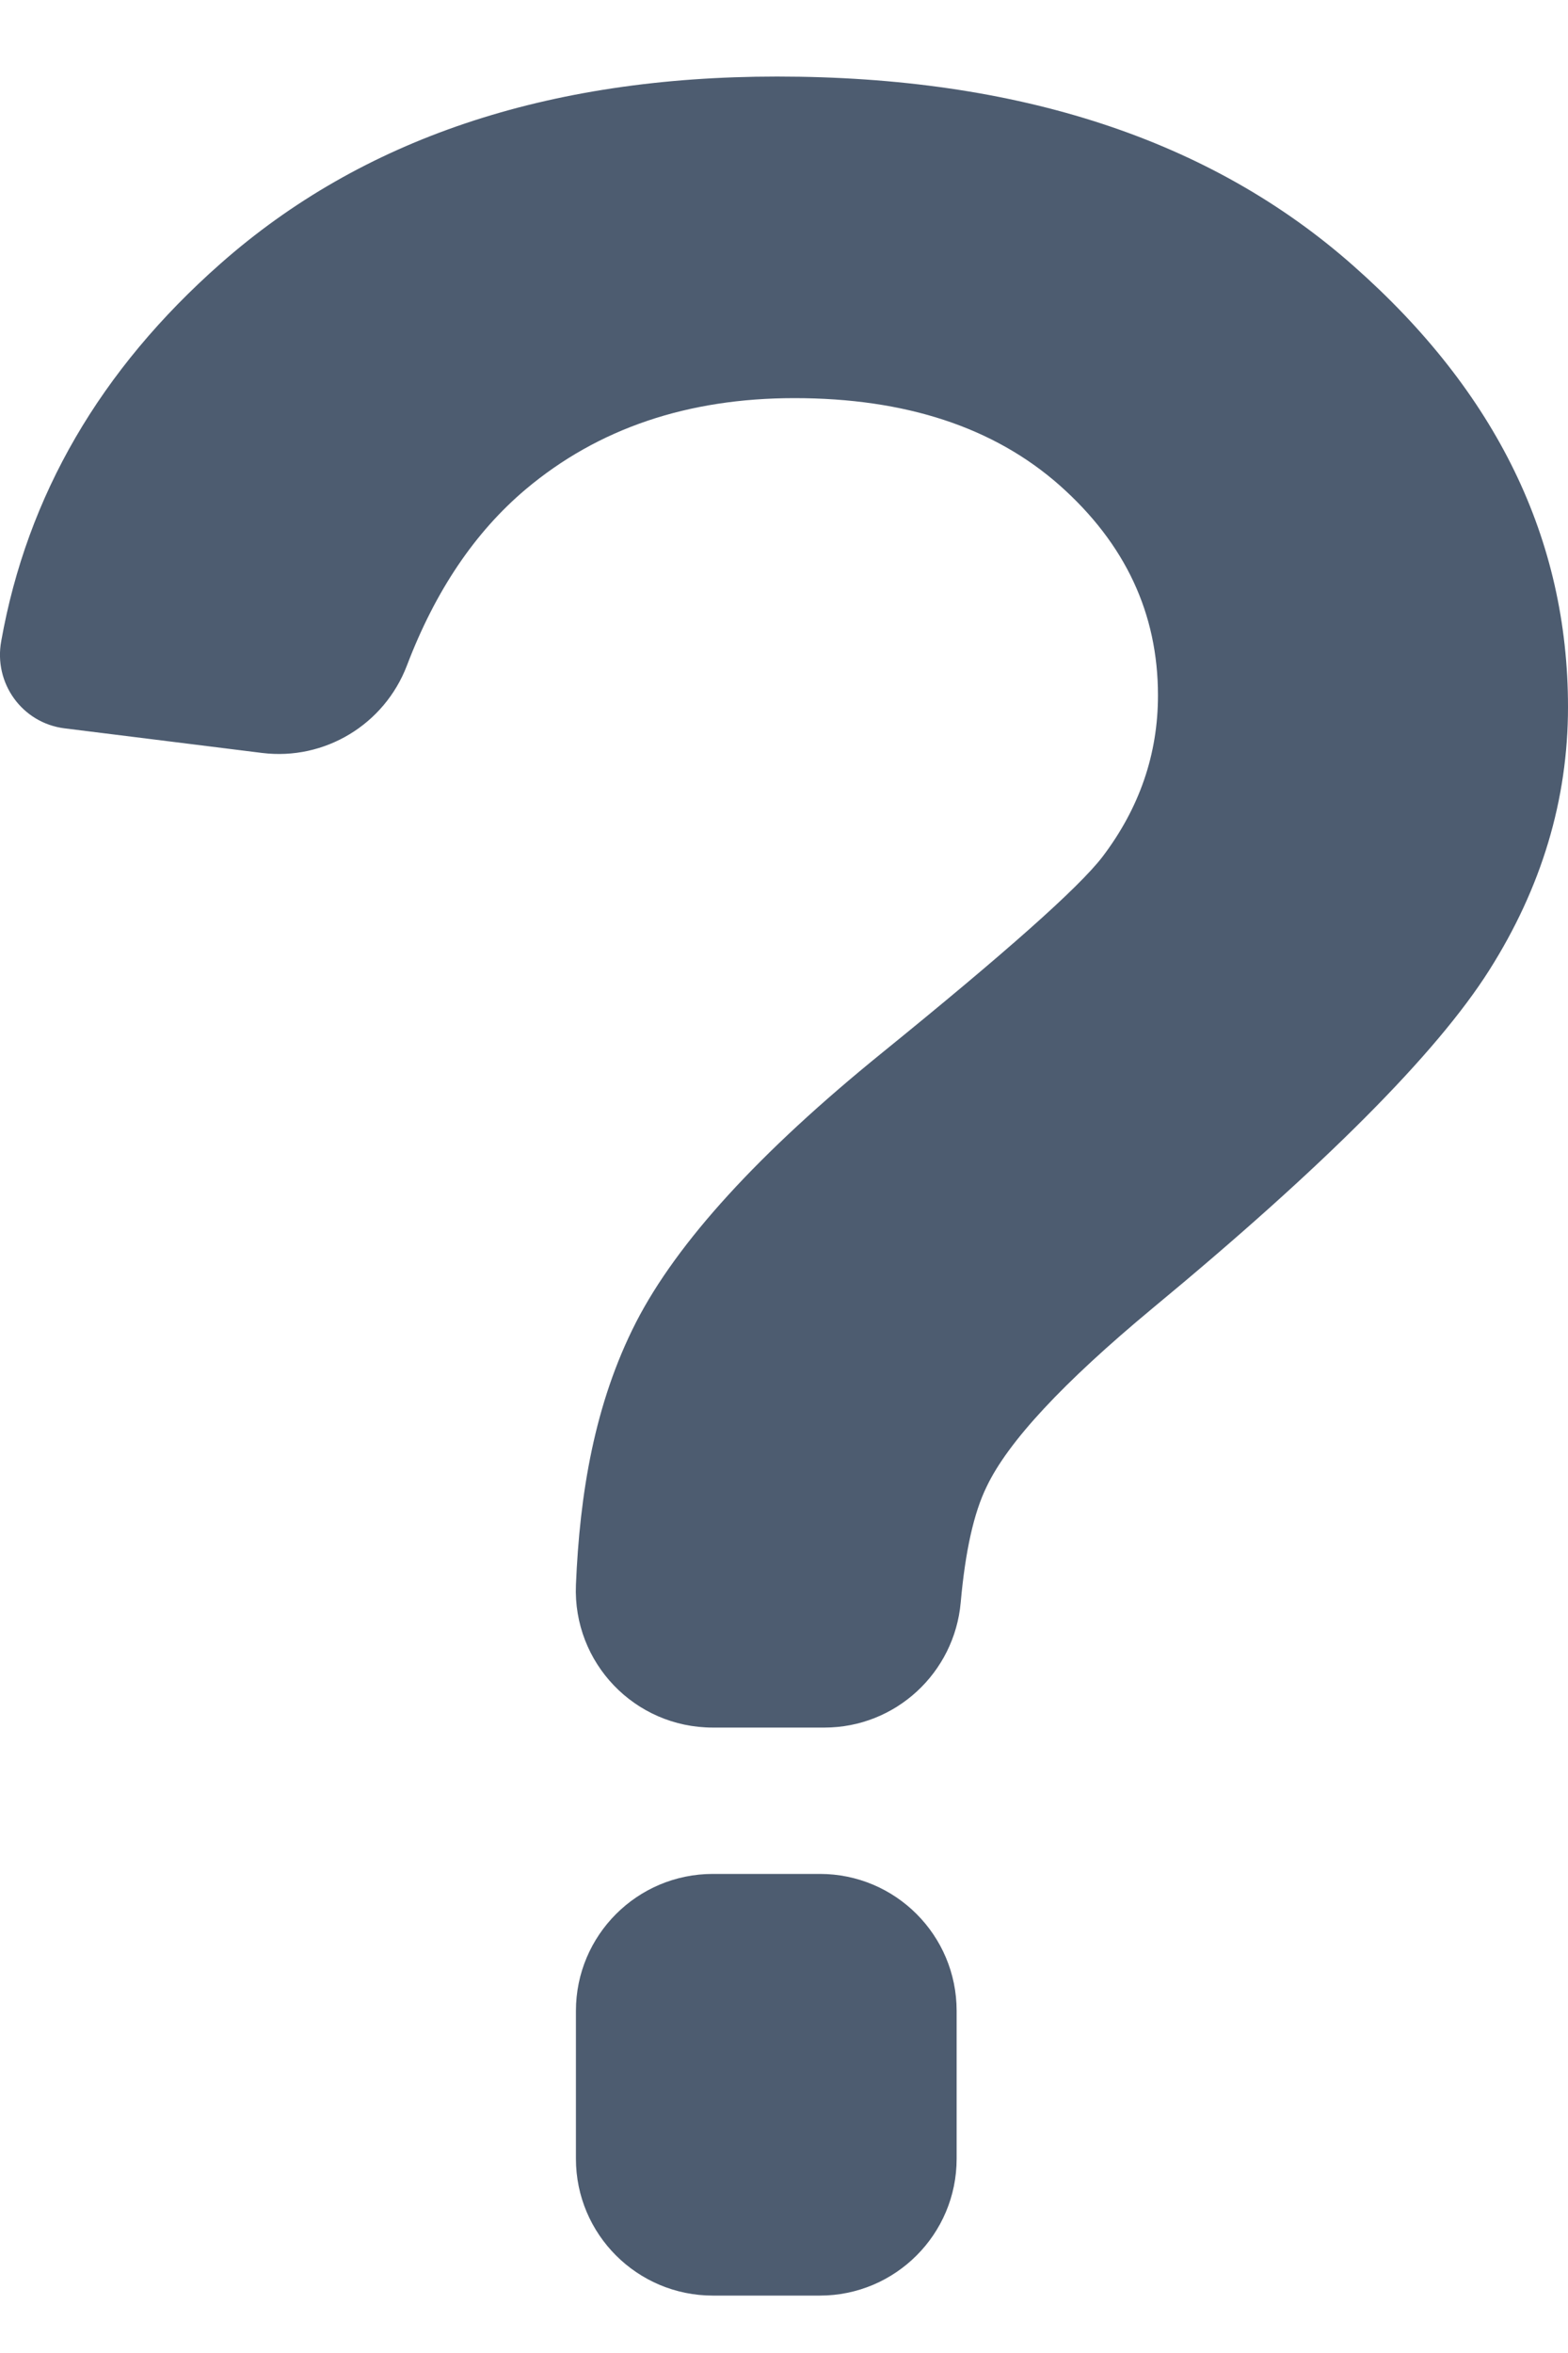 <svg width="10" height="15" viewBox="0 0 10 15" fill="none" xmlns="http://www.w3.org/2000/svg">
<path d="M5.229 11.946H4.546C4.064 11.946 3.673 12.337 3.673 12.819V13.762C3.673 14.243 4.064 14.634 4.546 14.634H5.229C5.71 14.634 6.101 14.243 6.101 13.762V12.819C6.101 12.336 5.71 11.946 5.229 11.946Z" fill="#4D5C70"/>
<path d="M0.411 4.643L1.672 4.8C2.071 4.849 2.451 4.619 2.595 4.243C2.776 3.767 3.029 3.392 3.353 3.119C3.813 2.732 4.384 2.538 5.067 2.538C5.775 2.538 6.339 2.724 6.758 3.094C7.177 3.466 7.385 3.911 7.385 4.433C7.385 4.808 7.267 5.151 7.031 5.462C6.879 5.66 6.409 6.076 5.626 6.711C4.841 7.347 4.319 7.919 4.057 8.428C3.79 8.949 3.697 9.526 3.673 10.104C3.653 10.6 4.048 11.013 4.546 11.013H5.258C5.711 11.013 6.087 10.665 6.127 10.215C6.156 9.891 6.21 9.645 6.292 9.478C6.428 9.191 6.781 8.813 7.348 8.342C8.446 7.434 9.161 6.716 9.497 6.186C9.831 5.659 10 5.099 10 4.507C10 3.439 9.545 2.501 8.633 1.696C7.723 0.89 6.496 0.488 4.956 0.488C3.49 0.488 2.308 0.885 1.407 1.68C0.639 2.357 0.173 3.16 0.008 4.086C-0.042 4.356 0.142 4.609 0.411 4.643Z" fill="#4D5C70"/>
</svg>
